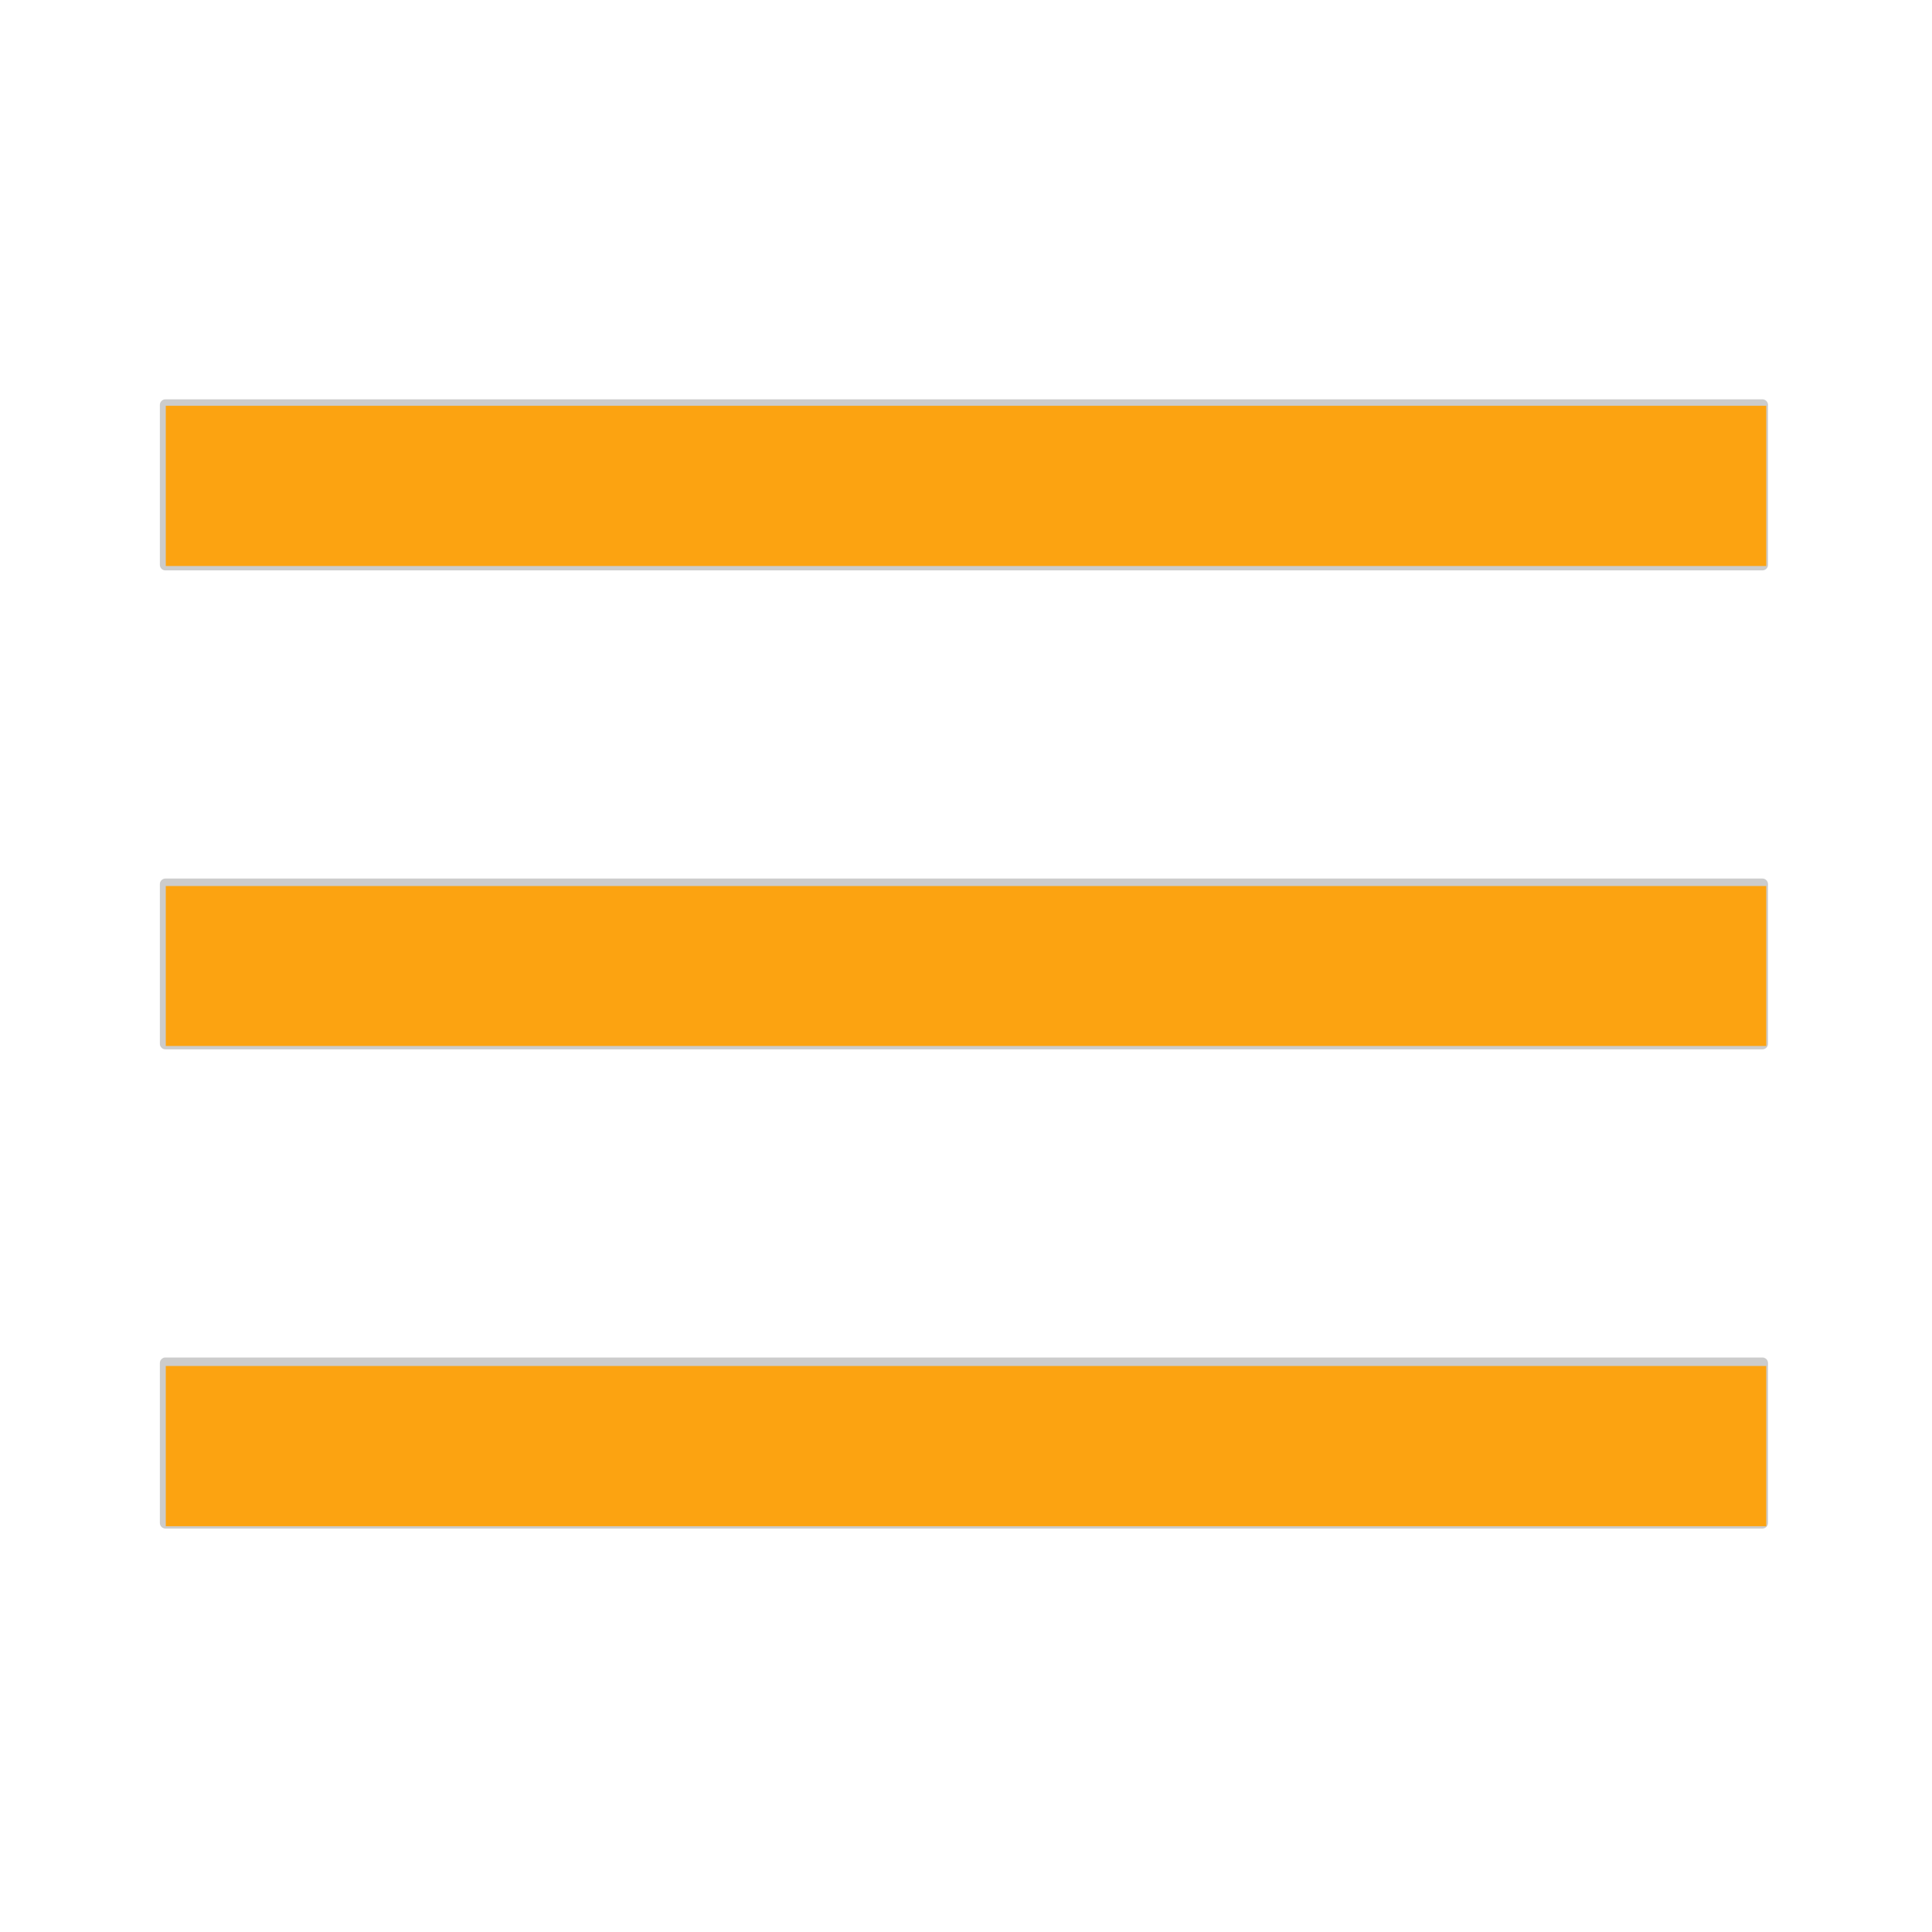 <?xml version="1.0" encoding="UTF-8"?>
<svg xmlns="http://www.w3.org/2000/svg" xmlns:xlink="http://www.w3.org/1999/xlink" viewBox="0 0 30 30" width="30px" height="30px">
<g id="surface268480041">
<path style="fill-rule:nonzero;fill:rgb(98.824%,63.922%,6.667%);fill-opacity:1;stroke-width:1;stroke-linecap:butt;stroke-linejoin:round;stroke:rgb(80%,80%,80%);stroke-opacity:1;stroke-miterlimit:10;" d="M 157.671 35.823 L 157.671 50.176 L 14.329 50.176 L 14.329 35.823 Z M 157.671 78.835 L 157.671 93.165 L 14.329 93.165 L 14.329 78.835 Z M 157.671 121.824 L 157.671 136.177 L 14.329 136.177 L 14.329 121.824 Z M 157.671 121.824 " transform="matrix(0.173,0,0,0.173,0.09,0.09)"/>
<path style=" stroke:none;fill-rule:nonzero;fill:rgb(98.824%,63.922%,6.667%);fill-opacity:1;" d="M 2.574 6.301 L 2.574 8.789 L 27.426 8.789 L 27.426 6.301 Z M 2.574 13.758 L 2.574 16.242 L 27.426 16.242 L 27.426 13.758 Z M 2.574 21.211 L 2.574 23.699 L 27.426 23.699 L 27.426 21.211 Z M 2.574 21.211 "/>
</g>
</svg>
